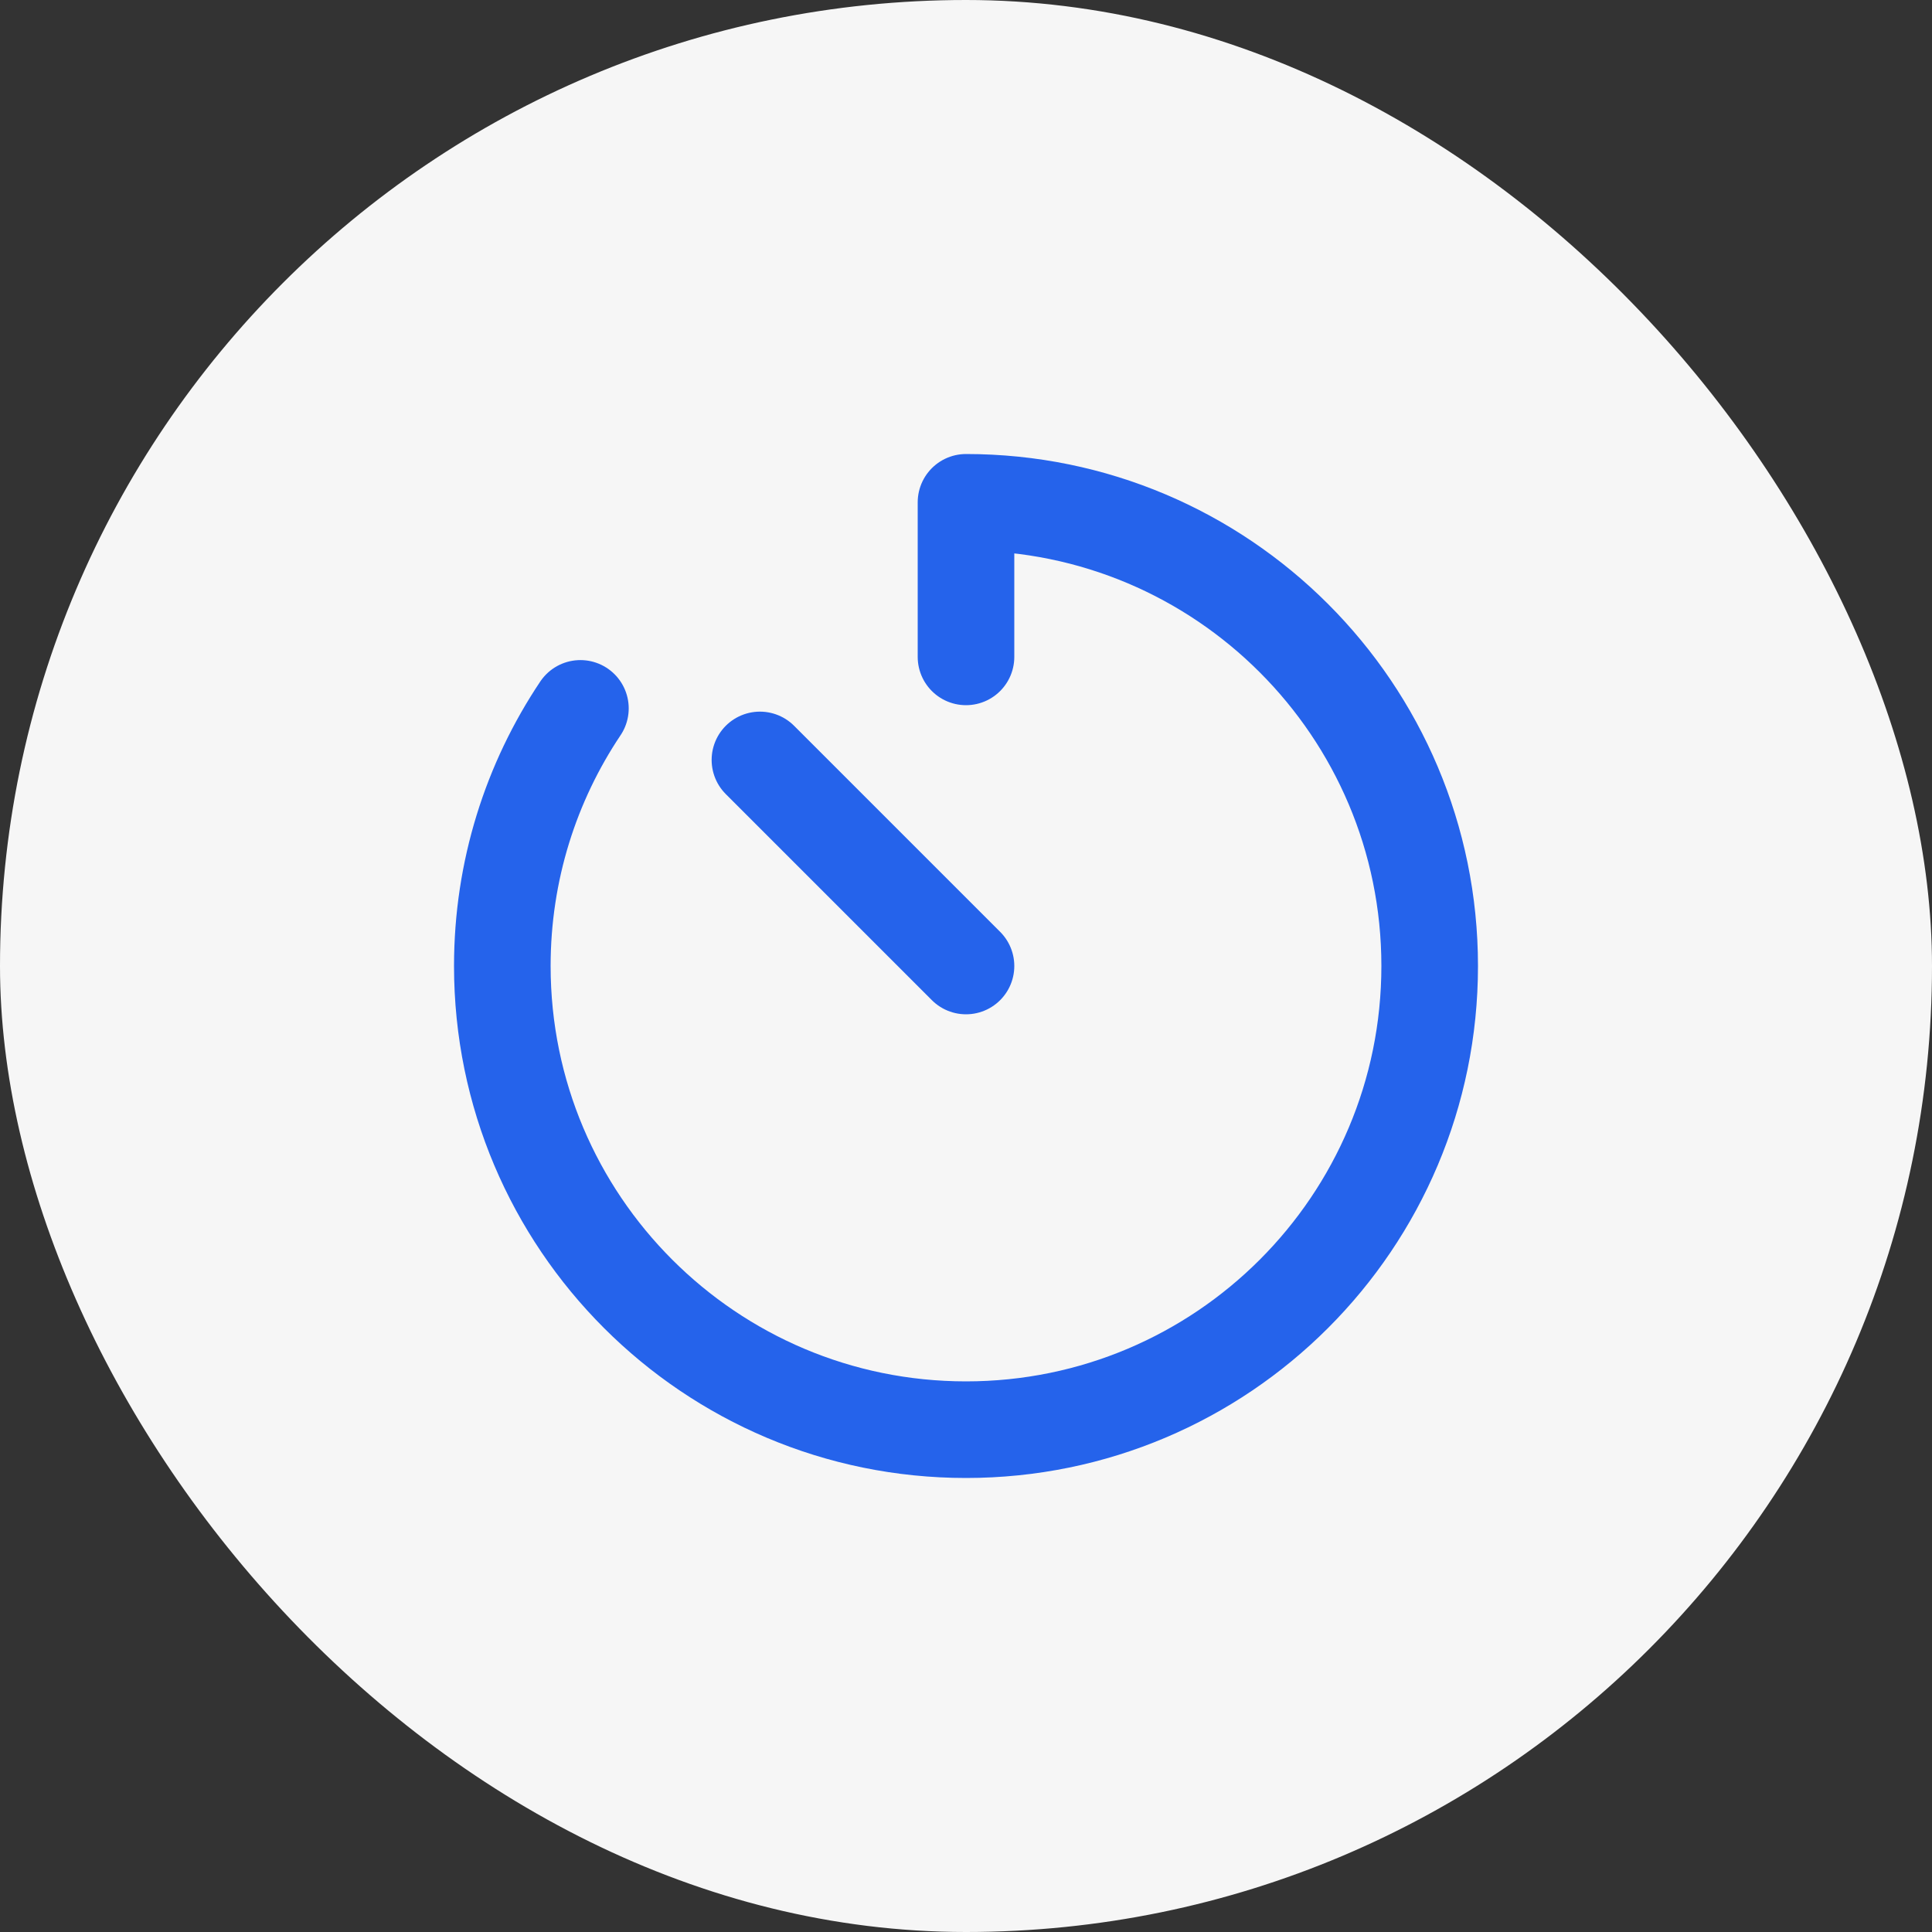 <svg width="50" height="50" viewBox="0 0 50 50" fill="none" xmlns="http://www.w3.org/2000/svg">
<rect x="0" y="0" width="50" height="50" fill="#333333" stroke="none"/>
<rect width="50" height="50" rx="25" fill="#F6F6F6"/>
<path d="M15.021 18.333C13.744 20.24 13 22.533 13 25C13 31.628 18.373 37 25 37C31.628 37 37 31.628 37 25C37 18.373 31.628 13 25 13V17M25 25L19.667 19.667" stroke="#2563EB" stroke-width="2.5" stroke-linecap="round" stroke-linejoin="round"/>
</svg>
